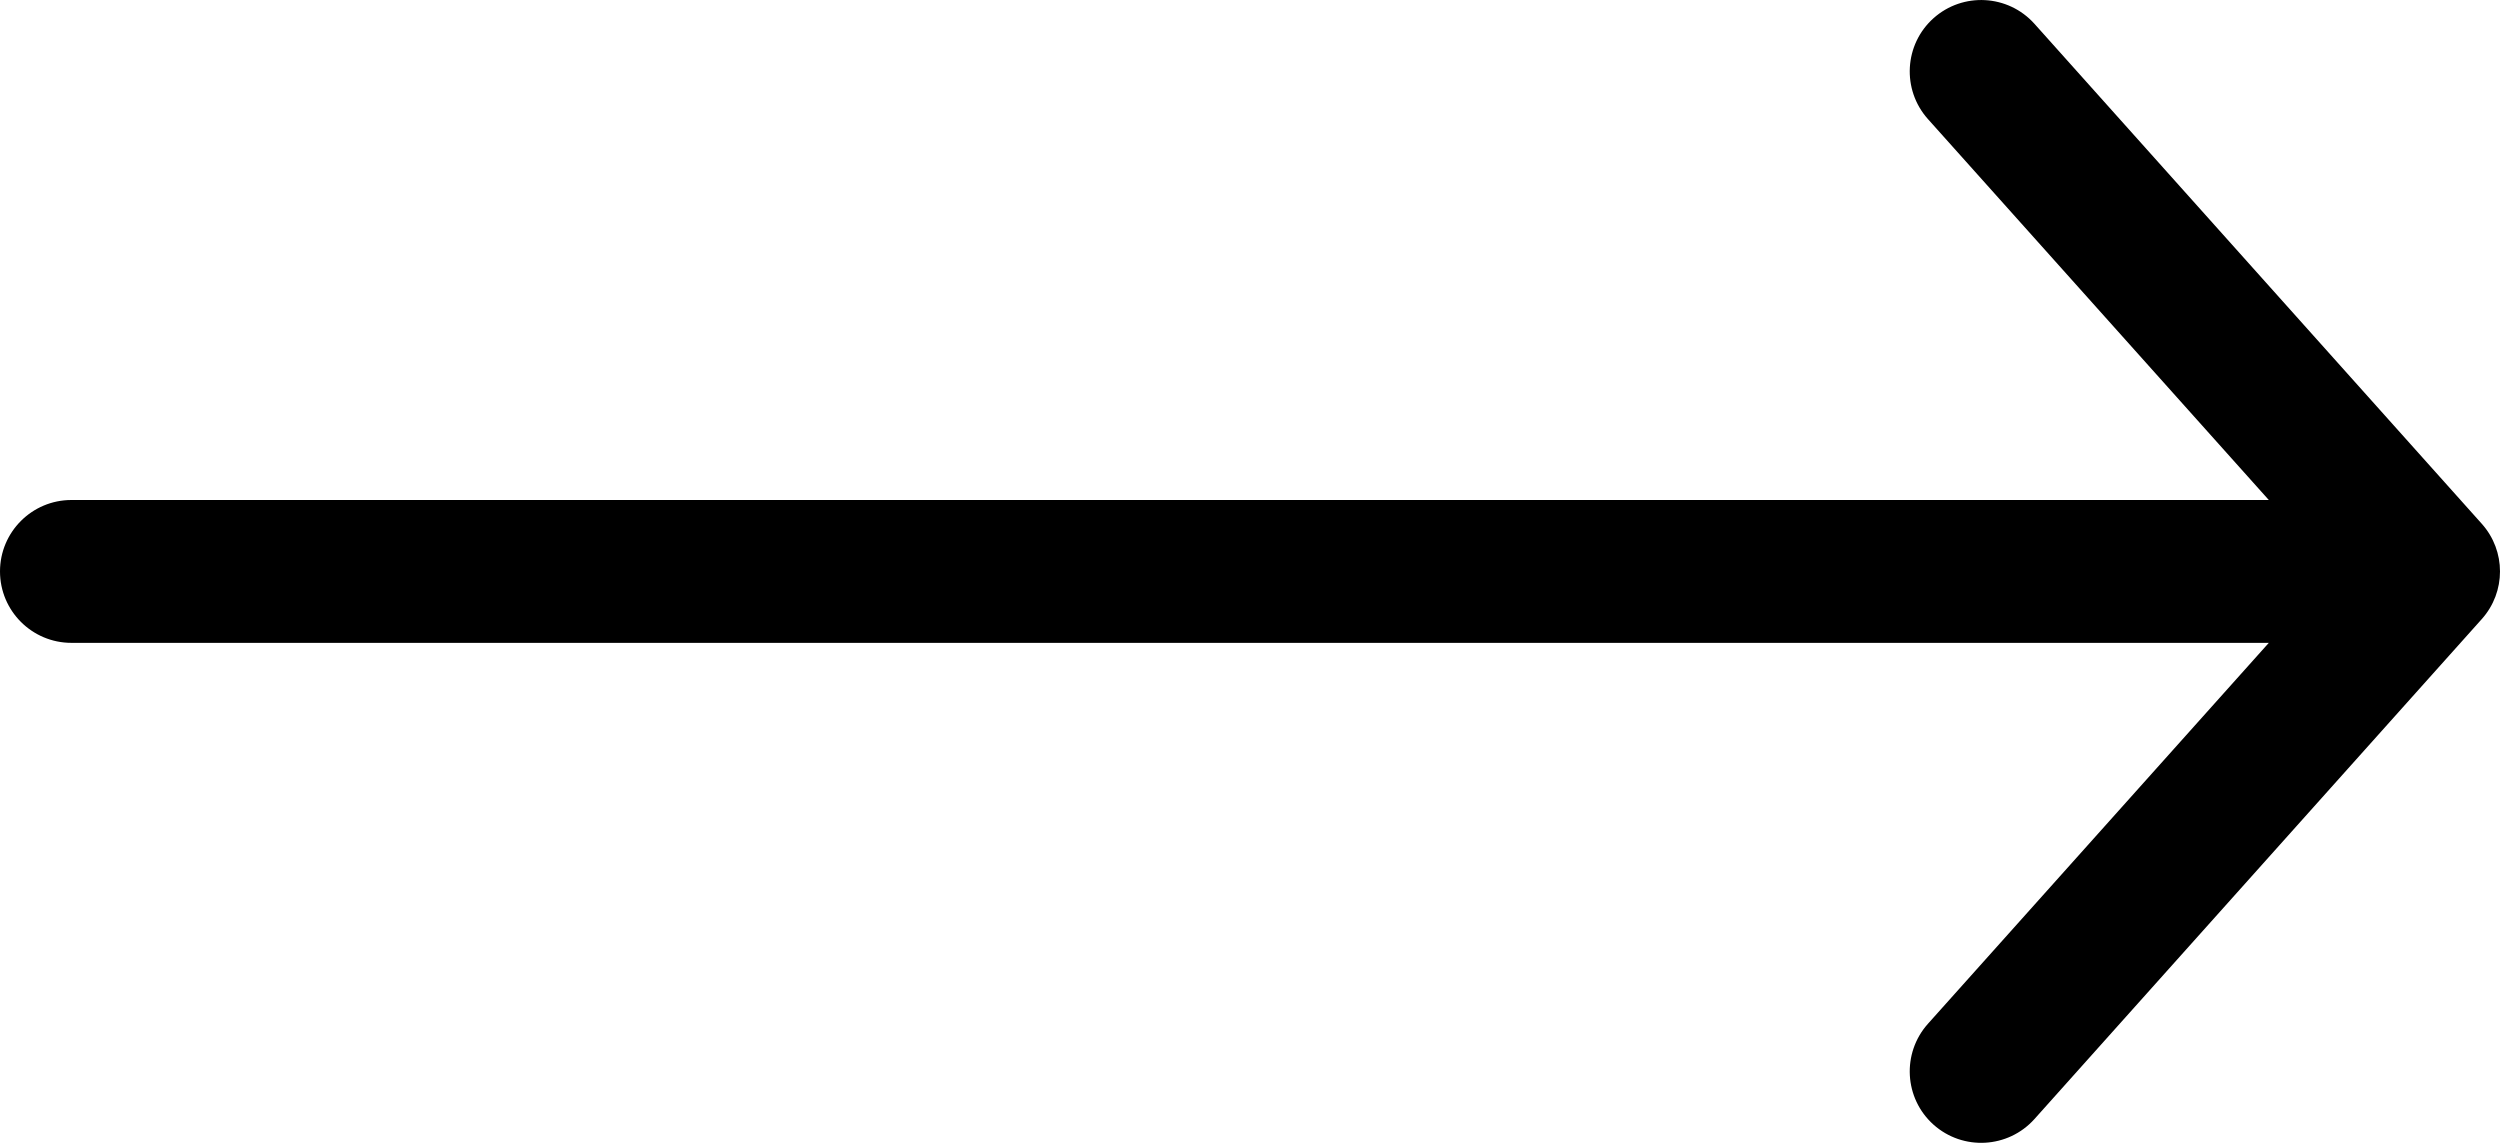 <svg width="35" height="16" viewBox="0 0 35 16" fill="none" xmlns="http://www.w3.org/2000/svg">
<path d="M26.991 1.667C26.623 1.255 26.658 0.623 27.069 0.255C27.481 -0.113 28.113 -0.078 28.482 0.333L26.991 1.667ZM34 8L34.745 7.333C35.085 7.713 35.085 8.287 34.745 8.667L34 8ZM28.482 15.667C28.113 16.078 27.481 16.113 27.069 15.745C26.658 15.377 26.623 14.745 26.991 14.333L28.482 15.667ZM1 9C0.448 9 0 8.552 0 8C0 7.448 0.448 7 1 7V9ZM28.482 0.333L34.745 7.333L33.255 8.667L26.991 1.667L28.482 0.333ZM34.745 8.667L28.482 15.667L26.991 14.333L33.255 7.333L34.745 8.667ZM34 9H1V7H34V9Z" fill="black"/>
</svg>
